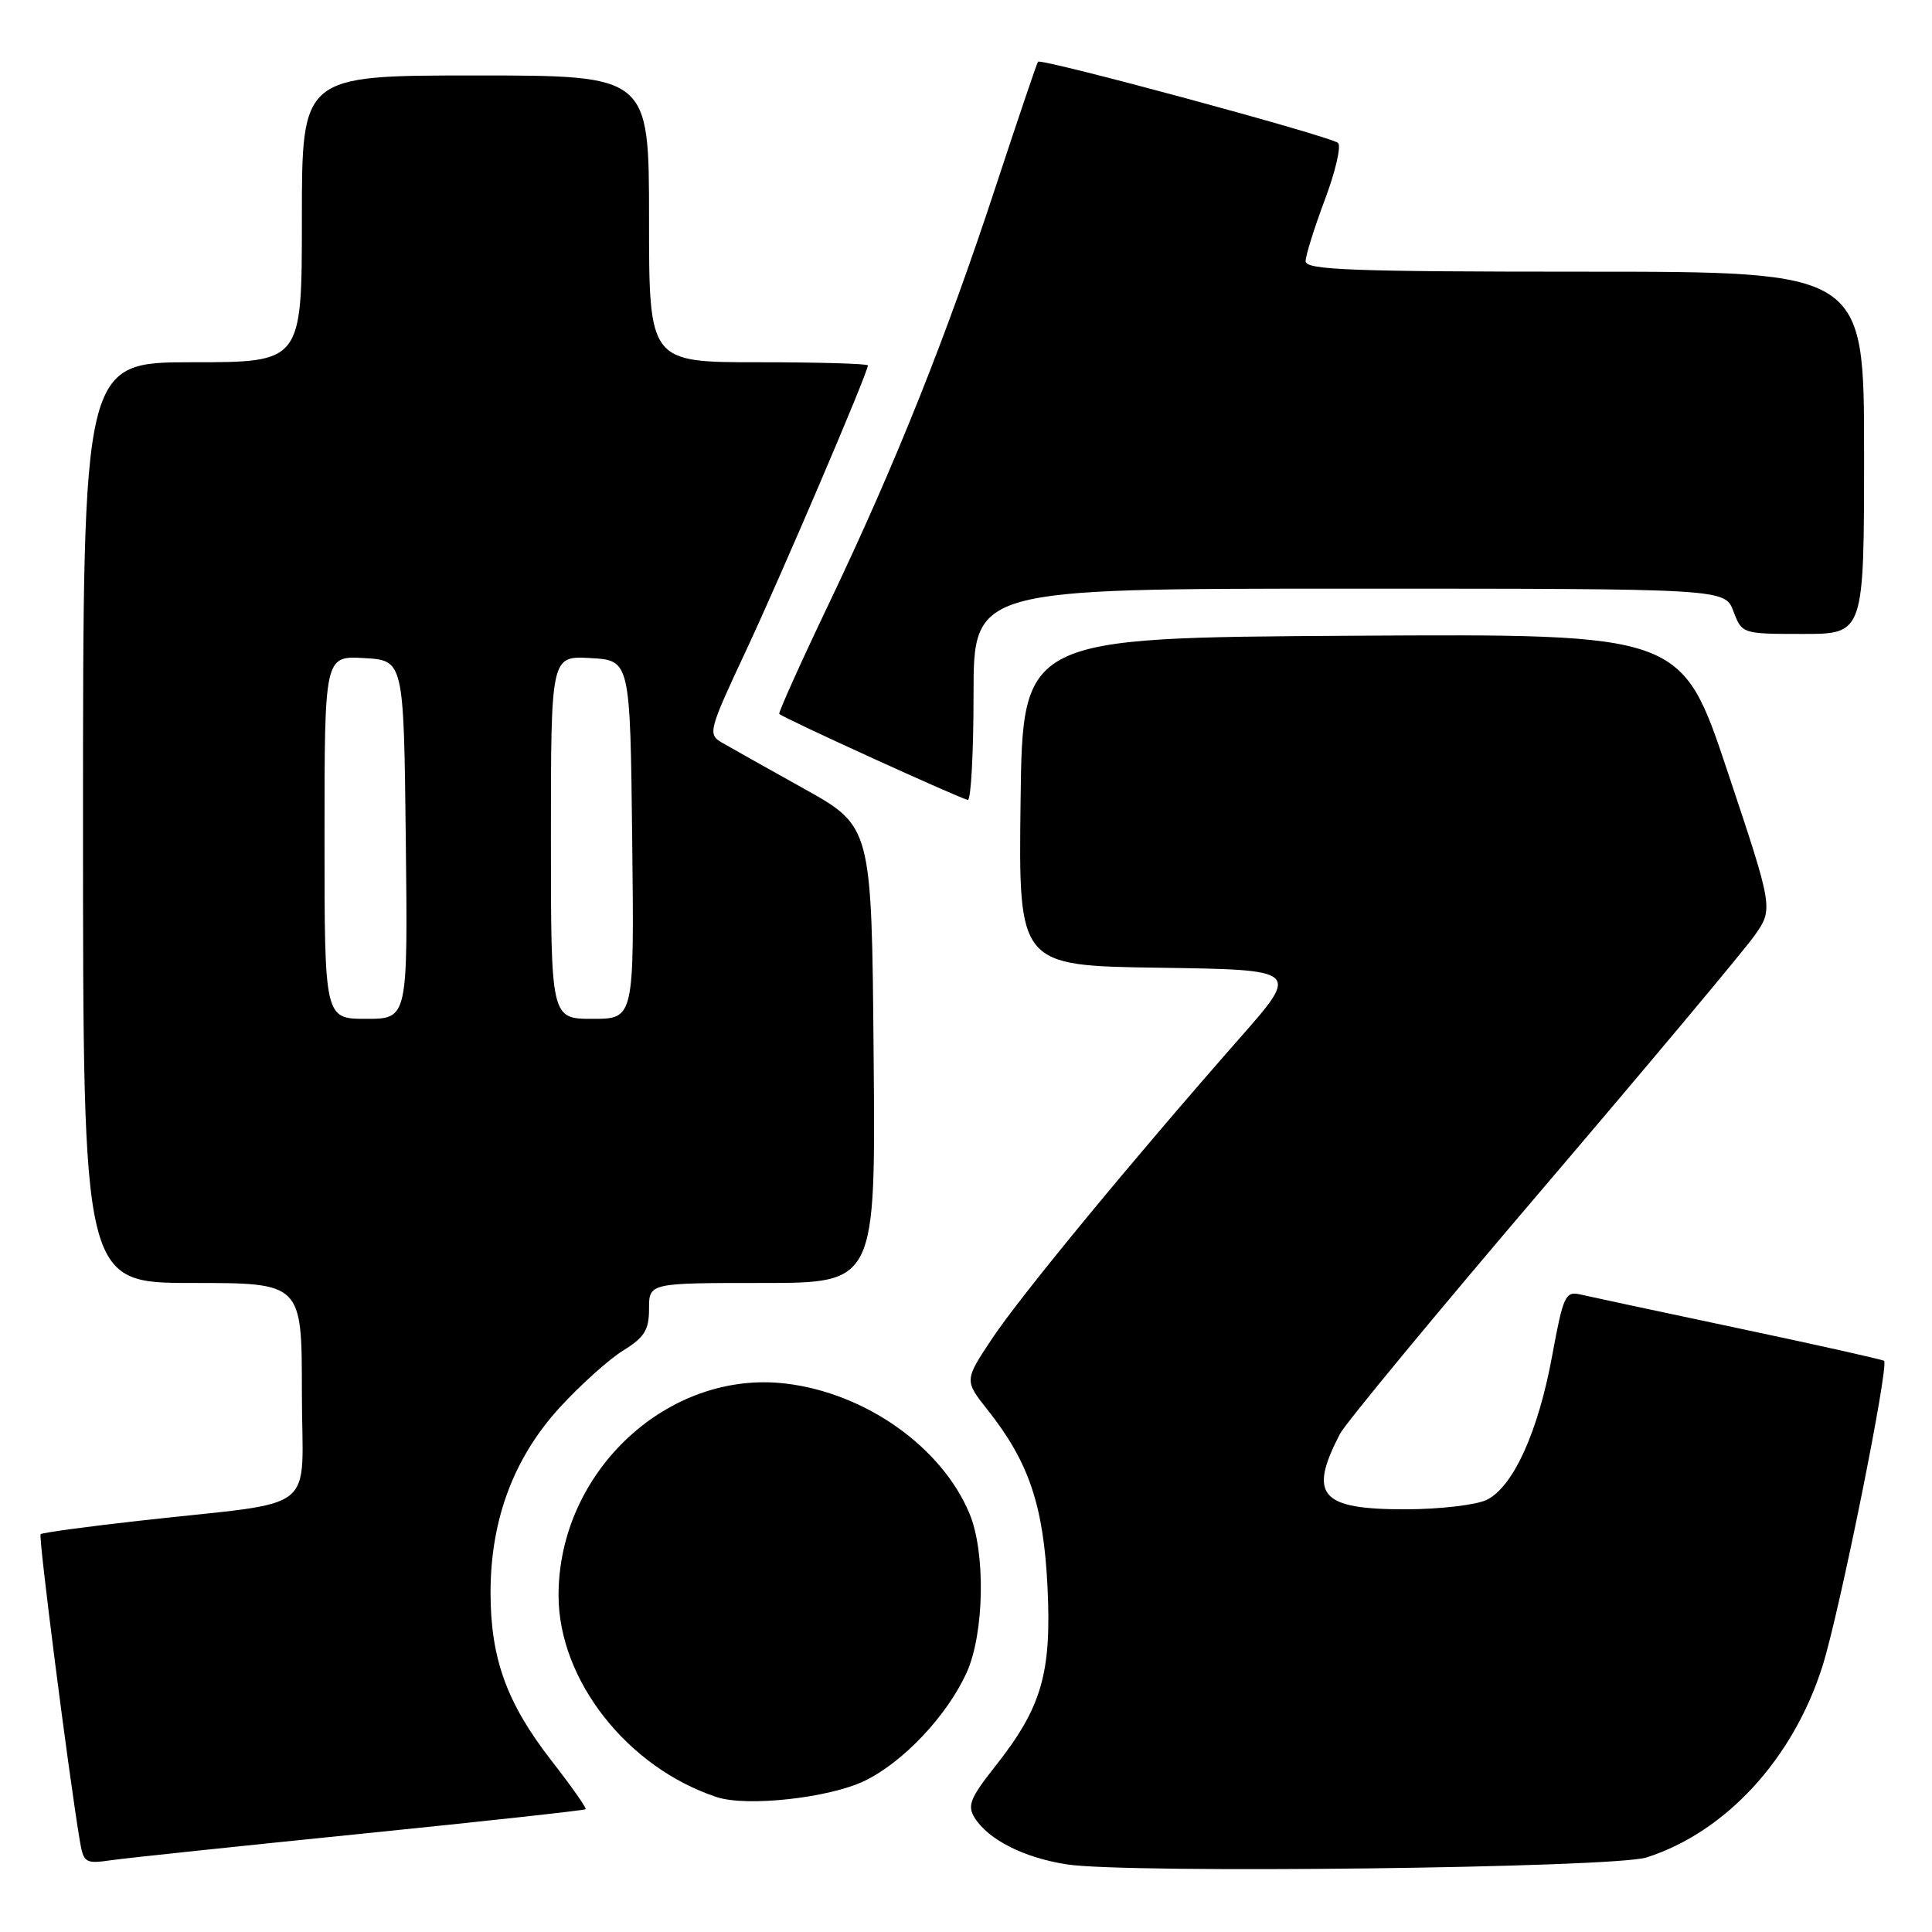 <?xml version="1.0" encoding="UTF-8" standalone="no"?>
<!DOCTYPE svg PUBLIC "-//W3C//DTD SVG 1.1//EN" "http://www.w3.org/Graphics/SVG/1.1/DTD/svg11.dtd" >
<svg xmlns="http://www.w3.org/2000/svg" xmlns:xlink="http://www.w3.org/1999/xlink" version="1.1" viewBox="0 0 256 256">
 <g >
 <path fill="currentColor"
d=" M 218.18 246.12 C 228.66 242.77 237.57 233.09 241.47 220.83 C 243.71 213.82 250.33 181.00 249.65 180.32 C 249.49 180.16 240.84 178.22 230.43 176.02 C 220.02 173.82 210.54 171.79 209.38 171.52 C 207.42 171.07 207.13 171.71 205.67 179.64 C 203.82 189.72 200.52 197.00 197.00 198.74 C 195.62 199.41 190.82 199.98 186.32 199.99 C 174.95 200.01 173.32 198.16 177.55 190.00 C 178.26 188.62 190.35 174.00 204.42 157.50 C 218.49 141.00 231.12 125.91 232.49 123.96 C 234.98 120.41 234.98 120.41 228.90 102.20 C 222.82 83.98 222.82 83.98 179.16 84.24 C 135.50 84.50 135.50 84.50 135.23 106.23 C 134.96 127.96 134.96 127.96 153.60 128.23 C 172.23 128.50 172.23 128.50 164.32 137.50 C 150.03 153.74 135.19 171.75 131.45 177.38 C 127.77 182.92 127.77 182.92 130.91 186.88 C 136.34 193.74 138.27 199.48 138.80 210.26 C 139.35 221.72 138.04 226.24 131.89 234.02 C 128.55 238.25 128.14 239.26 129.15 240.87 C 130.97 243.78 135.69 246.16 141.36 247.04 C 149.40 248.29 213.83 247.52 218.18 246.12 Z  M 47.92 242.98 C 64.10 241.34 77.46 239.88 77.60 239.73 C 77.75 239.58 75.69 236.66 73.03 233.24 C 67.14 225.66 65.00 219.74 65.00 211.02 C 65.00 201.38 68.06 193.19 74.16 186.51 C 76.89 183.53 80.67 180.13 82.56 178.96 C 85.39 177.21 86.00 176.24 86.00 173.42 C 86.00 170.00 86.00 170.00 101.01 170.00 C 116.03 170.00 116.03 170.00 115.76 139.75 C 115.50 109.50 115.50 109.50 106.50 104.49 C 101.55 101.73 96.64 98.97 95.59 98.36 C 93.78 97.30 93.94 96.70 98.78 86.37 C 103.50 76.29 115.00 49.39 115.00 48.42 C 115.00 48.19 108.47 48.00 100.50 48.00 C 86.00 48.00 86.00 48.00 86.00 29.00 C 86.00 10.00 86.00 10.00 63.00 10.00 C 40.00 10.00 40.00 10.00 40.00 29.00 C 40.00 48.00 40.00 48.00 25.50 48.00 C 11.00 48.00 11.00 48.00 11.00 109.00 C 11.00 170.00 11.00 170.00 25.50 170.00 C 40.00 170.00 40.00 170.00 40.00 184.44 C 40.00 200.99 42.79 198.77 18.62 201.49 C 11.53 202.28 5.57 203.09 5.38 203.29 C 5.07 203.59 9.04 234.63 10.55 243.75 C 11.07 246.87 11.25 246.99 14.80 246.48 C 16.83 246.19 31.74 244.62 47.92 242.98 Z  M 114.57 235.97 C 119.70 233.48 125.48 227.35 128.08 221.64 C 130.43 216.46 130.62 205.73 128.46 200.55 C 124.77 191.72 114.67 184.58 104.11 183.33 C 88.48 181.48 73.98 195.02 74.01 211.43 C 74.03 222.64 83.14 234.23 94.99 238.13 C 98.99 239.44 109.87 238.24 114.57 235.97 Z  M 129.00 92.00 C 129.00 78.00 129.00 78.00 178.78 78.00 C 228.56 78.00 228.56 78.00 229.69 81.00 C 230.82 83.99 230.85 84.00 238.91 84.00 C 247.00 84.00 247.00 84.00 247.00 60.00 C 247.00 36.00 247.00 36.00 210.00 36.00 C 179.20 36.00 173.00 35.77 173.00 34.62 C 173.00 33.86 174.15 30.19 175.55 26.47 C 176.95 22.74 177.74 19.35 177.30 18.94 C 176.40 18.08 137.95 7.68 137.54 8.18 C 137.39 8.36 134.91 15.70 132.01 24.50 C 125.40 44.63 118.66 61.49 109.87 79.91 C 106.08 87.84 103.11 94.45 103.26 94.60 C 103.83 95.17 127.54 105.97 128.25 105.99 C 128.66 105.99 129.00 99.70 129.00 92.00 Z  M 43.00 110.95 C 43.00 86.90 43.00 86.90 48.25 87.20 C 53.50 87.50 53.50 87.50 53.77 111.25 C 54.04 135.00 54.04 135.00 48.52 135.00 C 43.00 135.00 43.00 135.00 43.00 110.95 Z  M 73.00 110.95 C 73.00 86.90 73.00 86.90 78.25 87.20 C 83.50 87.50 83.50 87.50 83.77 111.25 C 84.04 135.00 84.04 135.00 78.52 135.00 C 73.00 135.00 73.00 135.00 73.00 110.95 Z "/>
</g>
</svg>